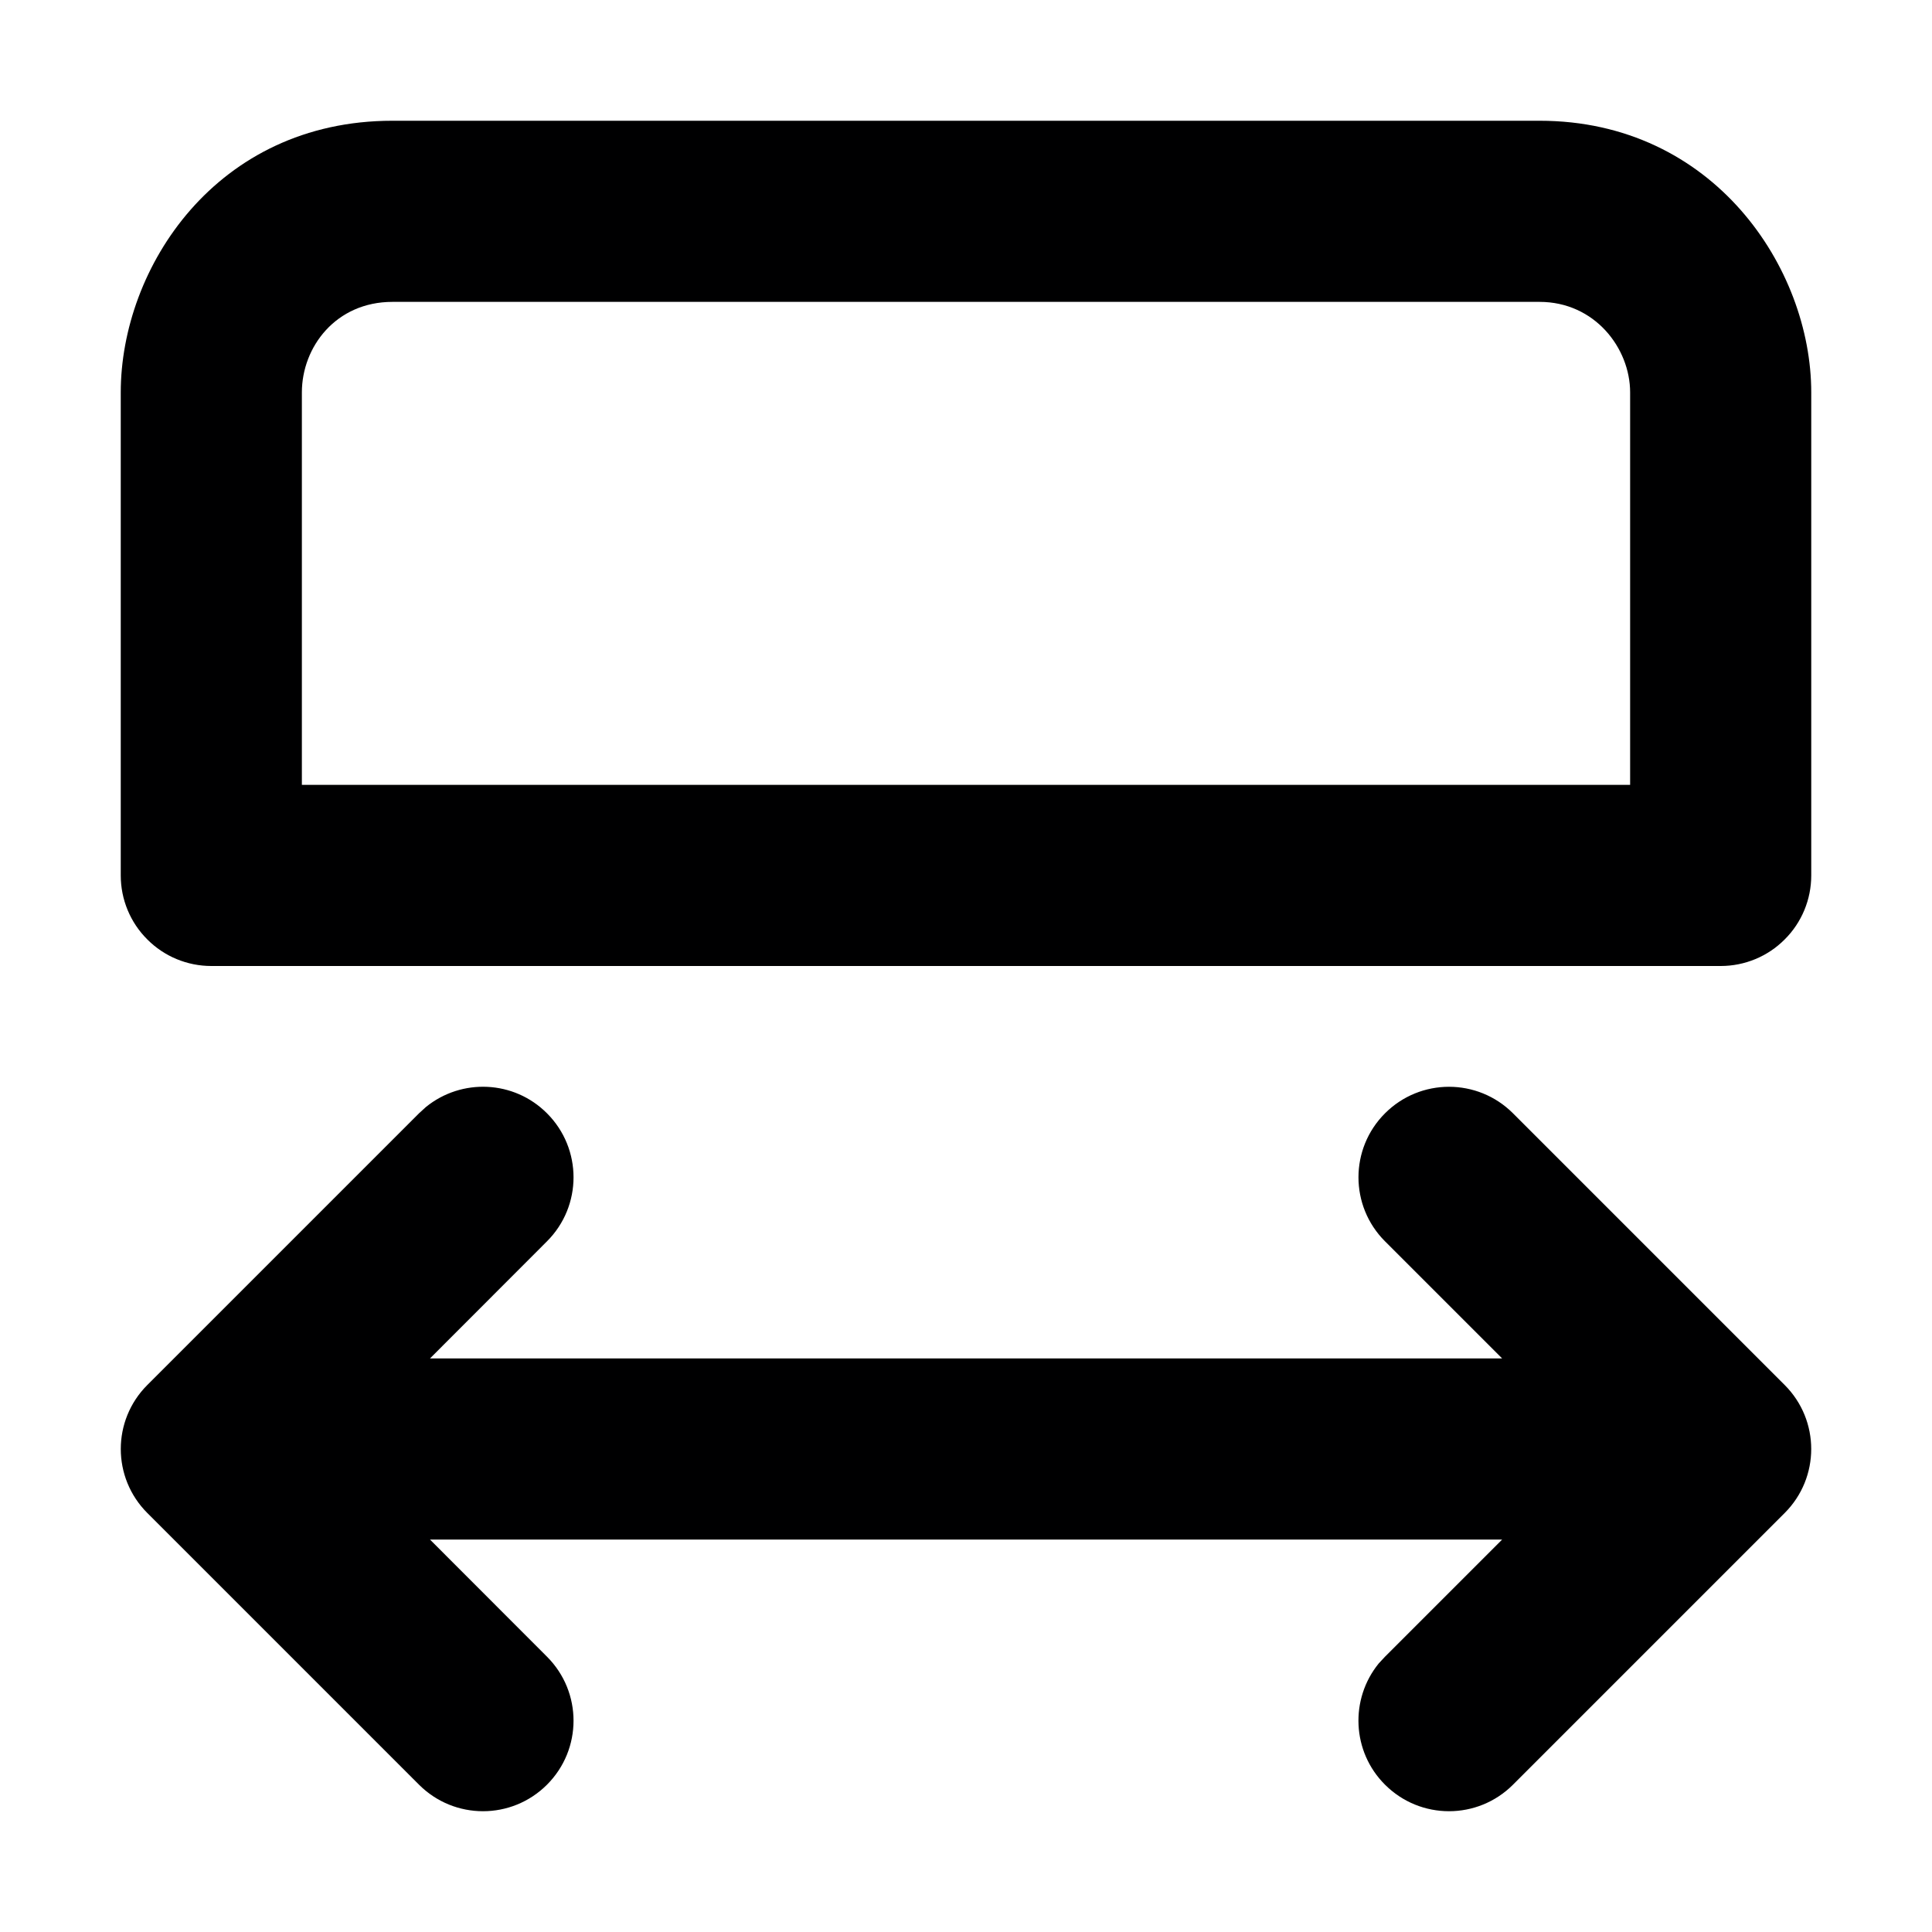 <svg width="16" height="16" viewBox="0 0 16 16" fill="none" xmlns="http://www.w3.org/2000/svg">
<g id="size=16">
<g id="Path">
<path d="M11.47 9.22C11.763 8.927 12.237 8.927 12.53 9.22L14.78 11.47C15.073 11.763 15.073 12.237 14.78 12.53L12.53 14.78C12.237 15.073 11.763 15.073 11.47 14.78C11.195 14.506 11.178 14.071 11.418 13.776L11.47 13.72L12.44 12.75H3.561L4.53 13.72C4.823 14.013 4.823 14.487 4.53 14.78C4.237 15.073 3.763 15.073 3.47 14.78L1.22 12.53C0.927 12.237 0.927 11.763 1.22 11.47L3.47 9.22L3.527 9.168C3.822 8.928 4.256 8.945 4.53 9.22C4.823 9.513 4.823 9.987 4.53 10.28L3.561 11.25H12.44L11.47 10.28C11.177 9.987 11.177 9.513 11.47 9.22Z" fill="#000001"/>
<path fill-rule="evenodd" clip-rule="evenodd" d="M12.75 1C14.192 1 15 2.221 15 3.25V7.25C15 7.449 14.921 7.64 14.78 7.78C14.64 7.921 14.449 8 14.25 8H1.75C1.551 8 1.36 7.921 1.22 7.78C1.079 7.64 1 7.449 1 7.25V3.25C1 2.221 1.788 1 3.25 1H12.75ZM3.25 2.5C2.782 2.5 2.5 2.873 2.5 3.25V6.5H13.5V3.25C13.5 2.882 13.206 2.5 12.75 2.5H3.25Z" fill="#000001"/>
</g>
</g>
</svg>
